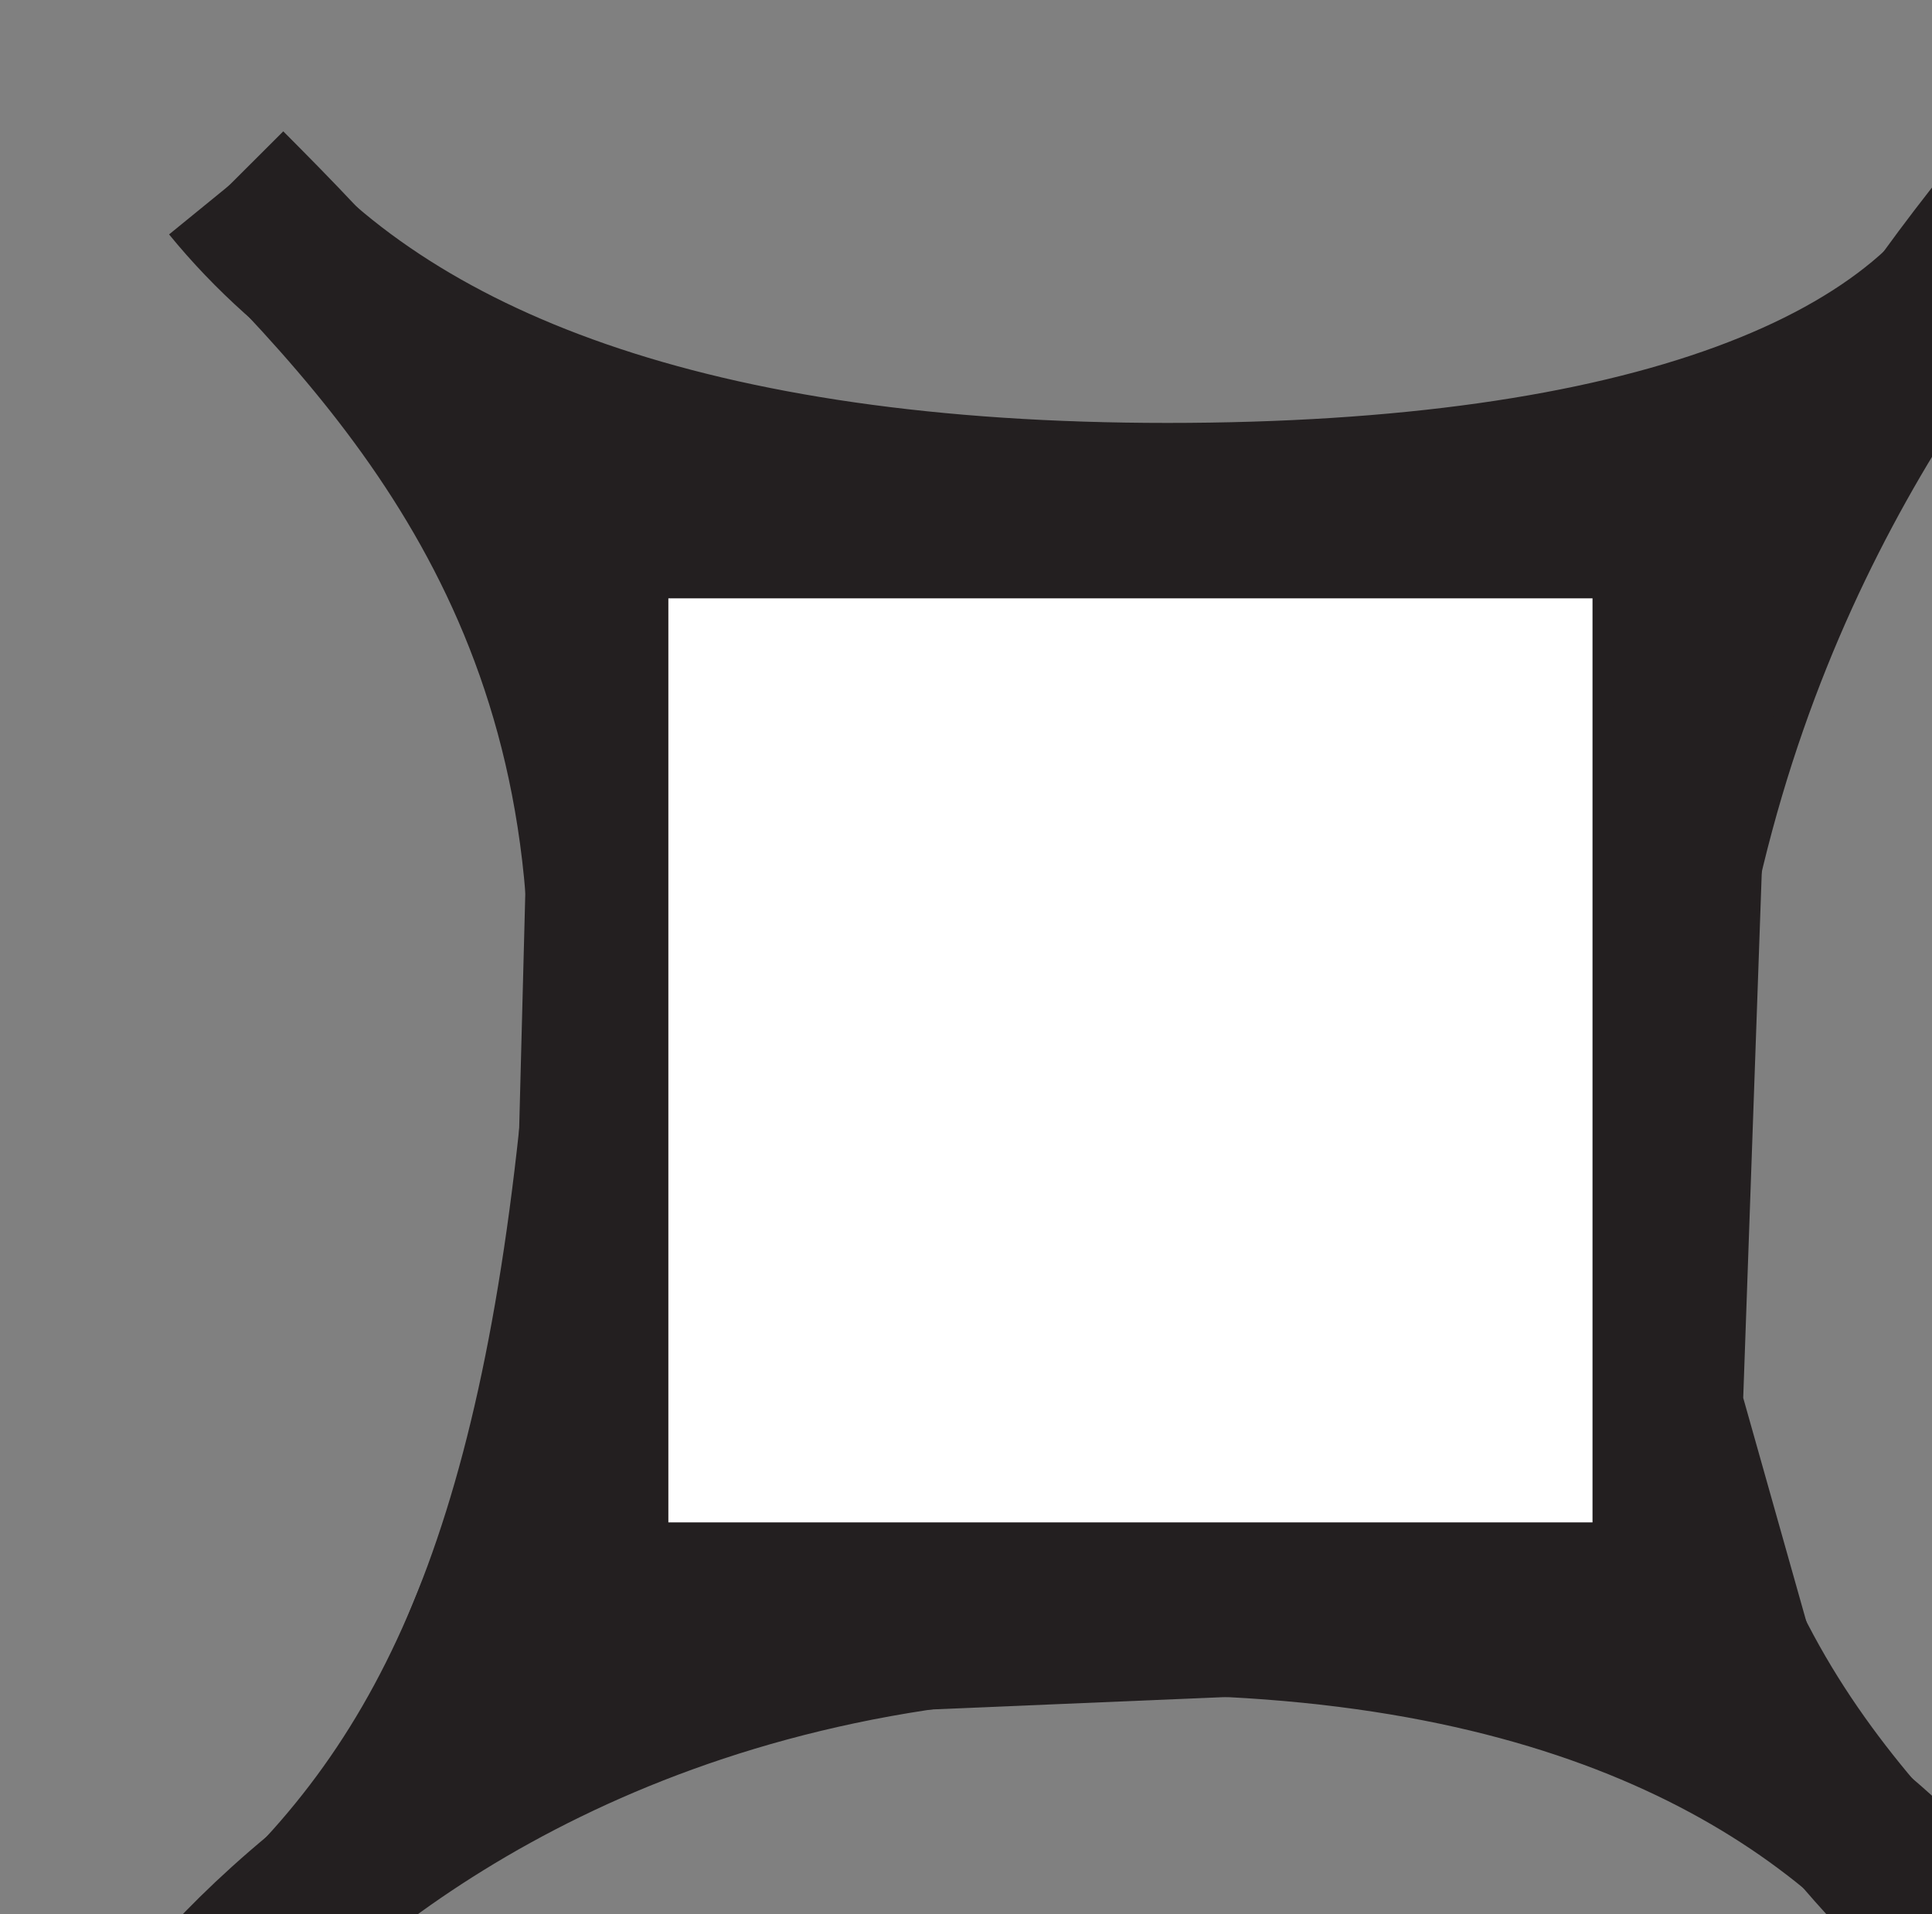 <?xml version="1.0" encoding="UTF-8" standalone="no"?>
<!-- Created with Inkscape (http://www.inkscape.org/) -->

<svg
   width="3.324mm"
   height="3.294mm"
   viewBox="0 0 3.324 3.294"
   version="1.1"
   id="svg1"
   xml:space="preserve"
   xmlns="http://www.w3.org/2000/svg"
   xmlns:svg="http://www.w3.org/2000/svg"><rect x="0" y="0" width="3.324" height="3.294" fill="#808080" stroke="none"/><defs
     id="defs1" /><g
     id="g1"
     transform="matrix(0.265,0,0,0.265,-184.459,-132.315)"><g
       id="g19"><path
         id="path205"
         d="m 697.557,500.508 c 1.046,1.283 3.023,2.04 6.094,2.04 3.07,0 5.035,-0.719 5.548,-2.04"
         style="fill:none;stroke:#231f20;stroke-width:1;stroke-linecap:butt;stroke-linejoin:miter;stroke-miterlimit:4;stroke-dasharray:none;stroke-opacity:1" /><path
         id="path206"
         d="m 697.549,512.151 c 1.406,-1.151 2.128,-2.689 2.419,-5.745 0.289,-3.057 -1.177,-4.662 -2.411,-5.898"
         style="fill:none;stroke:#231f20;stroke-width:1;stroke-linecap:butt;stroke-linejoin:miter;stroke-miterlimit:4;stroke-dasharray:none;stroke-opacity:1" /><path
         id="path207"
         d="m 708.888,512 c -1.185,-1.154 -2.385,-2.536 -2.116,-5.594 0.27,-3.059 1.671,-4.91 2.578,-5.999"
         style="fill:none;stroke:#231f20;stroke-width:1;stroke-linecap:butt;stroke-linejoin:miter;stroke-miterlimit:4;stroke-dasharray:none;stroke-opacity:1" /><path
         id="path208"
         d="m 697.549,512.151 c 0.839,-0.9 2.75,-2.324 5.82,-2.344 3.07,-0.02 4.669,1.059 5.518,2.193"
         style="fill:none;stroke:#231f20;stroke-width:1;stroke-linecap:butt;stroke-linejoin:miter;stroke-miterlimit:4;stroke-dasharray:none;stroke-opacity:1" /><path
         id="path209"
         d="m 698.833,501.719 c 0,0 1.707,0.747 1.707,0.747 0,0 5.333,0.16 5.333,0.16 0,0 2.24,-0.747 2.24,-0.747 0,0 -1.066,2.027 -1.066,2.027 0,0 -0.16,4.533 -0.16,4.533 0,0 0.587,2.08 0.587,2.08 0,0 -2.293,-0.747 -2.293,-0.747 0,0 -3.788,0.16 -3.788,0.16 0,0 -2.56,0.907 -2.56,0.907 0,0 1.068,-2.613 1.068,-2.613 0,0 0.107,-4.107 0.107,-4.107 0,0 -1.174,-2.4 -1.174,-2.4 z"
         style="fill:#231f20;fill-opacity:1;fill-rule:nonzero;stroke:#231f20;stroke-width:1;stroke-linecap:butt;stroke-linejoin:miter;stroke-miterlimit:4;stroke-dasharray:none;stroke-opacity:1" /><path
         id="path210"
         d="m 706.411,509.187 c 0,0 0,-6 0,-6 0,0 -6,0 -6,0 0,0 0,6 0,6 z"
         style="fill:#ffffff;fill-opacity:1;fill-rule:nonzero;stroke:none;stroke-width:1.333" /></g></g></svg>
